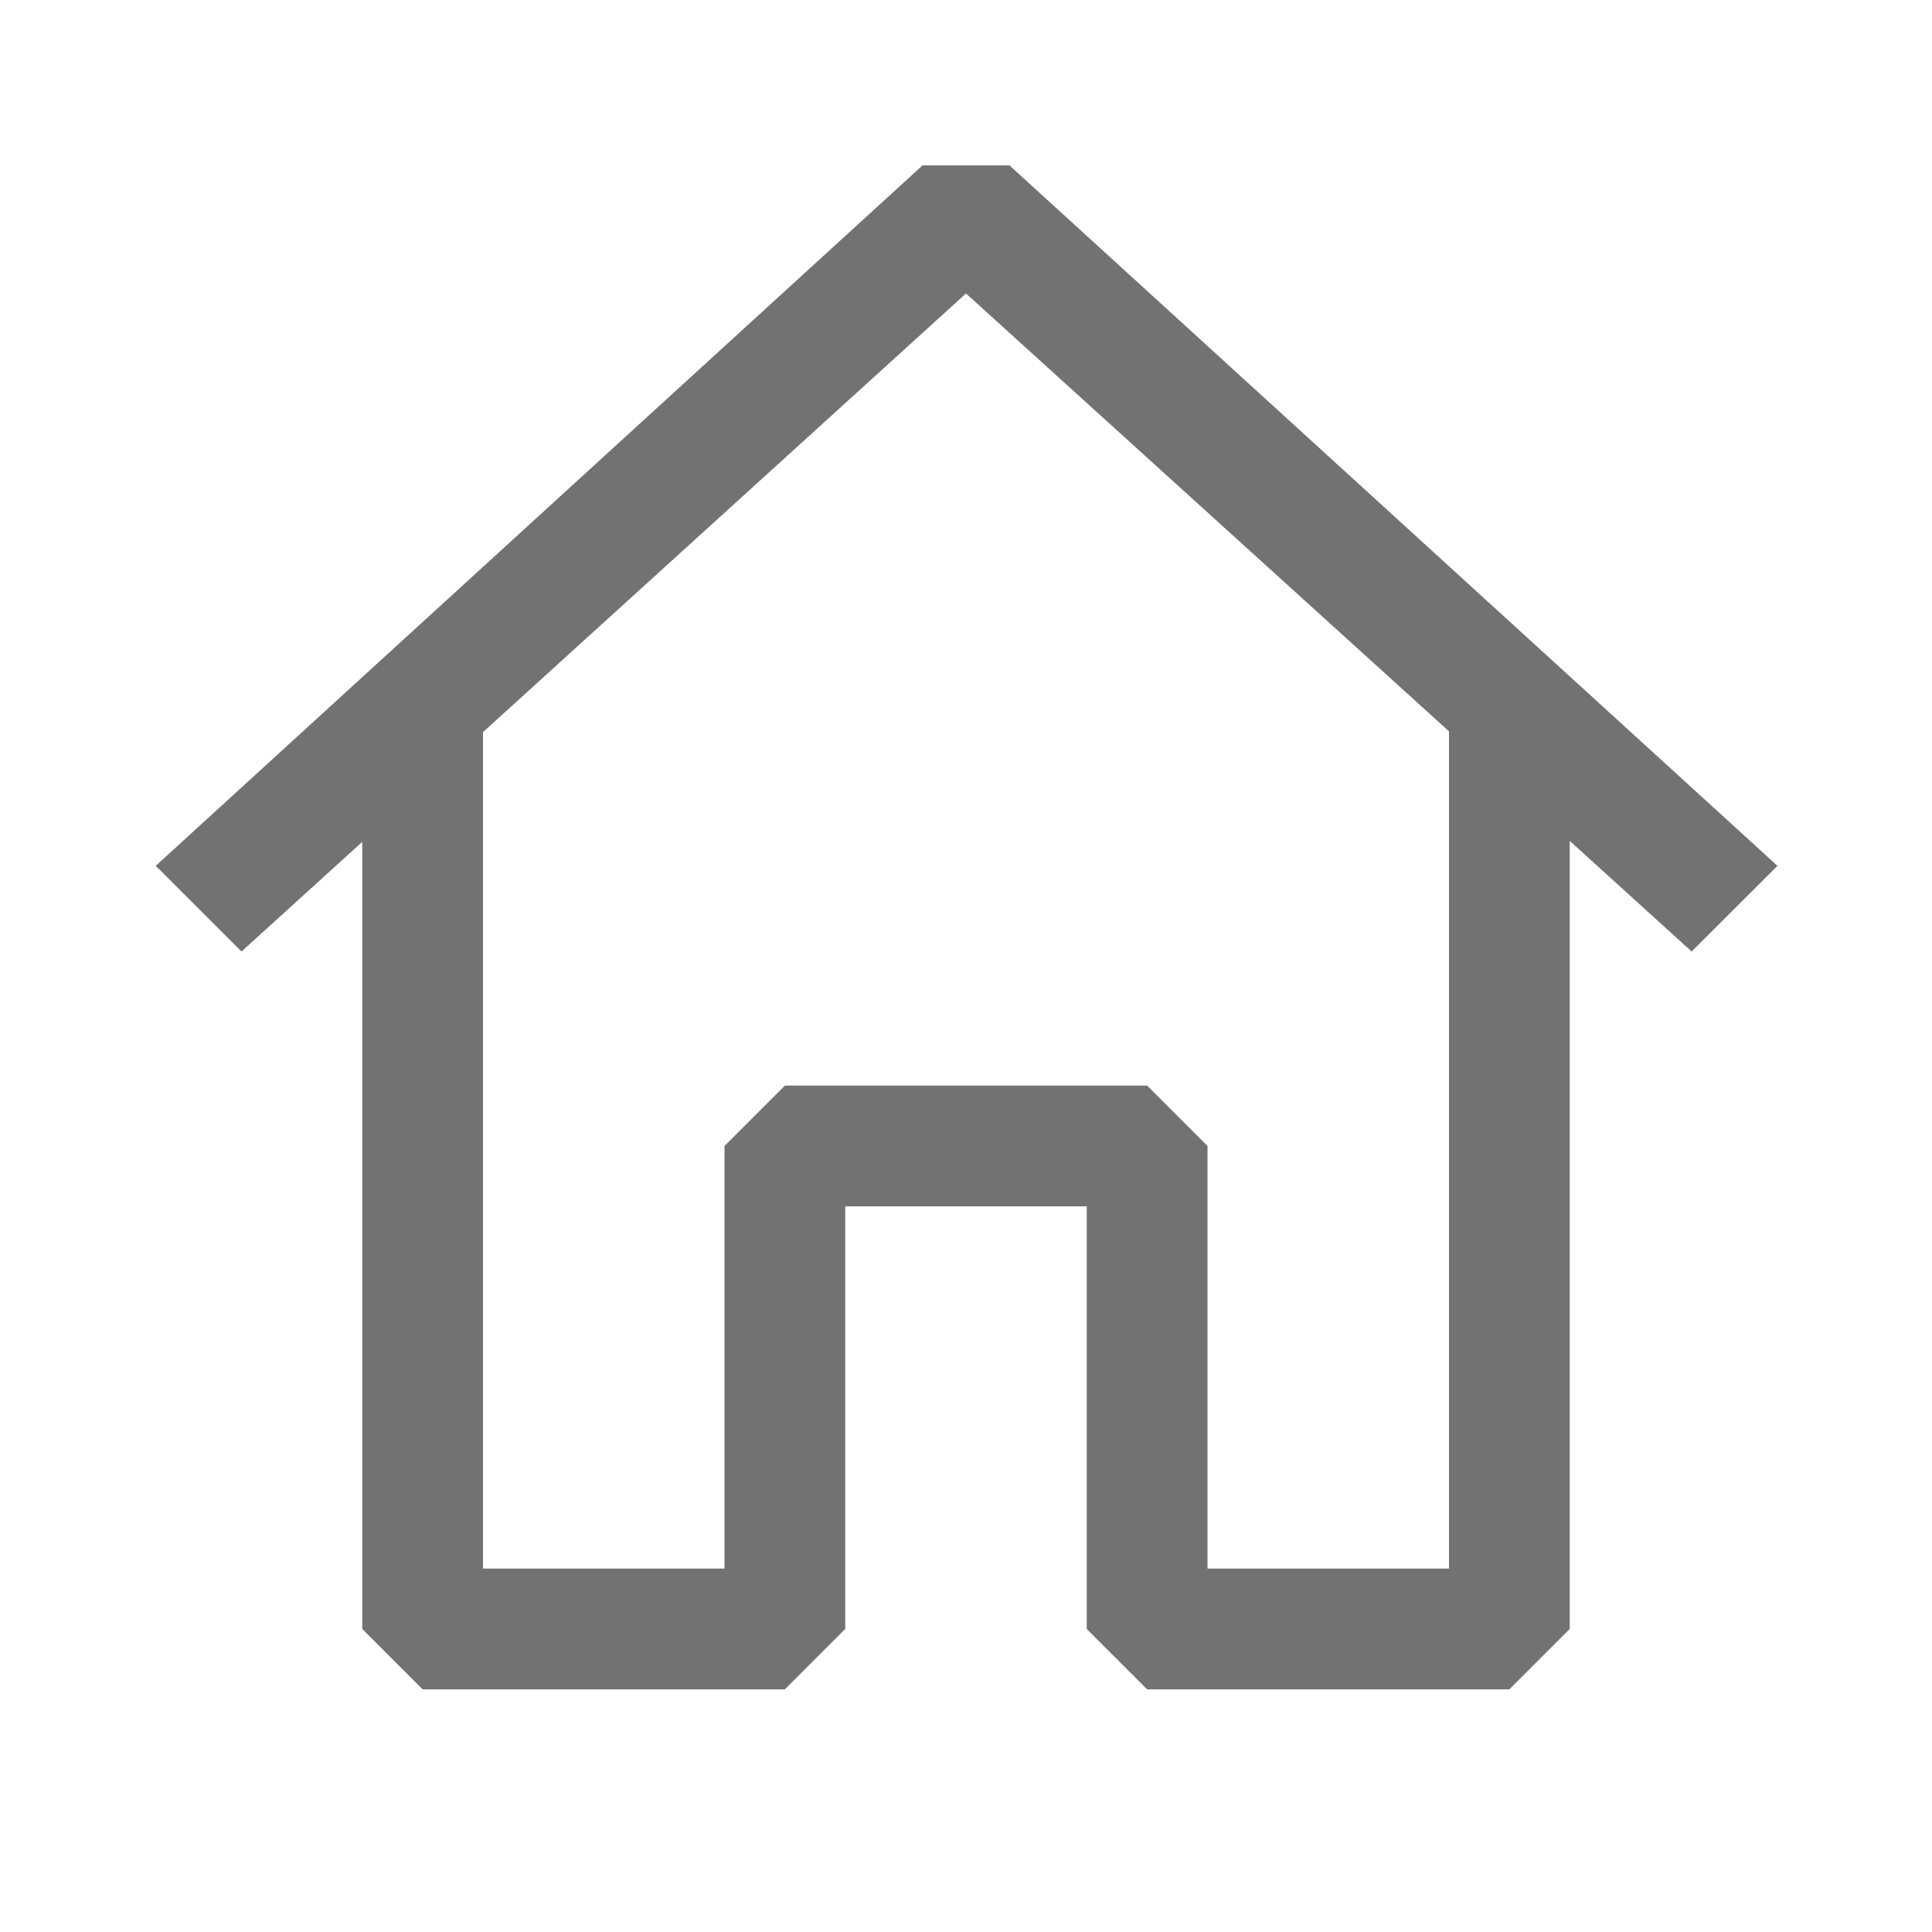 <svg width="20" height="20" viewBox="0 0 20 20" fill="none" xmlns="http://www.w3.org/2000/svg">
<path fill-rule="evenodd" clip-rule="evenodd" d="M10.45 1.712L18.4 8.963L17.512 9.85L16.25 8.705V16.863L15.625 17.488H11.875L11.25 16.863V12.488H8.75V16.863L8.125 17.488H4.375L3.75 16.863V8.715L2.5 9.85L1.612 8.963L9.55 1.712H10.45ZM5 7.579V16.238H7.5V11.863L8.125 11.238H11.875L12.5 11.863V16.238H15V7.571L10 3.038L5 7.579Z" fill="#373737" fill-opacity="0.7"/>
</svg>
